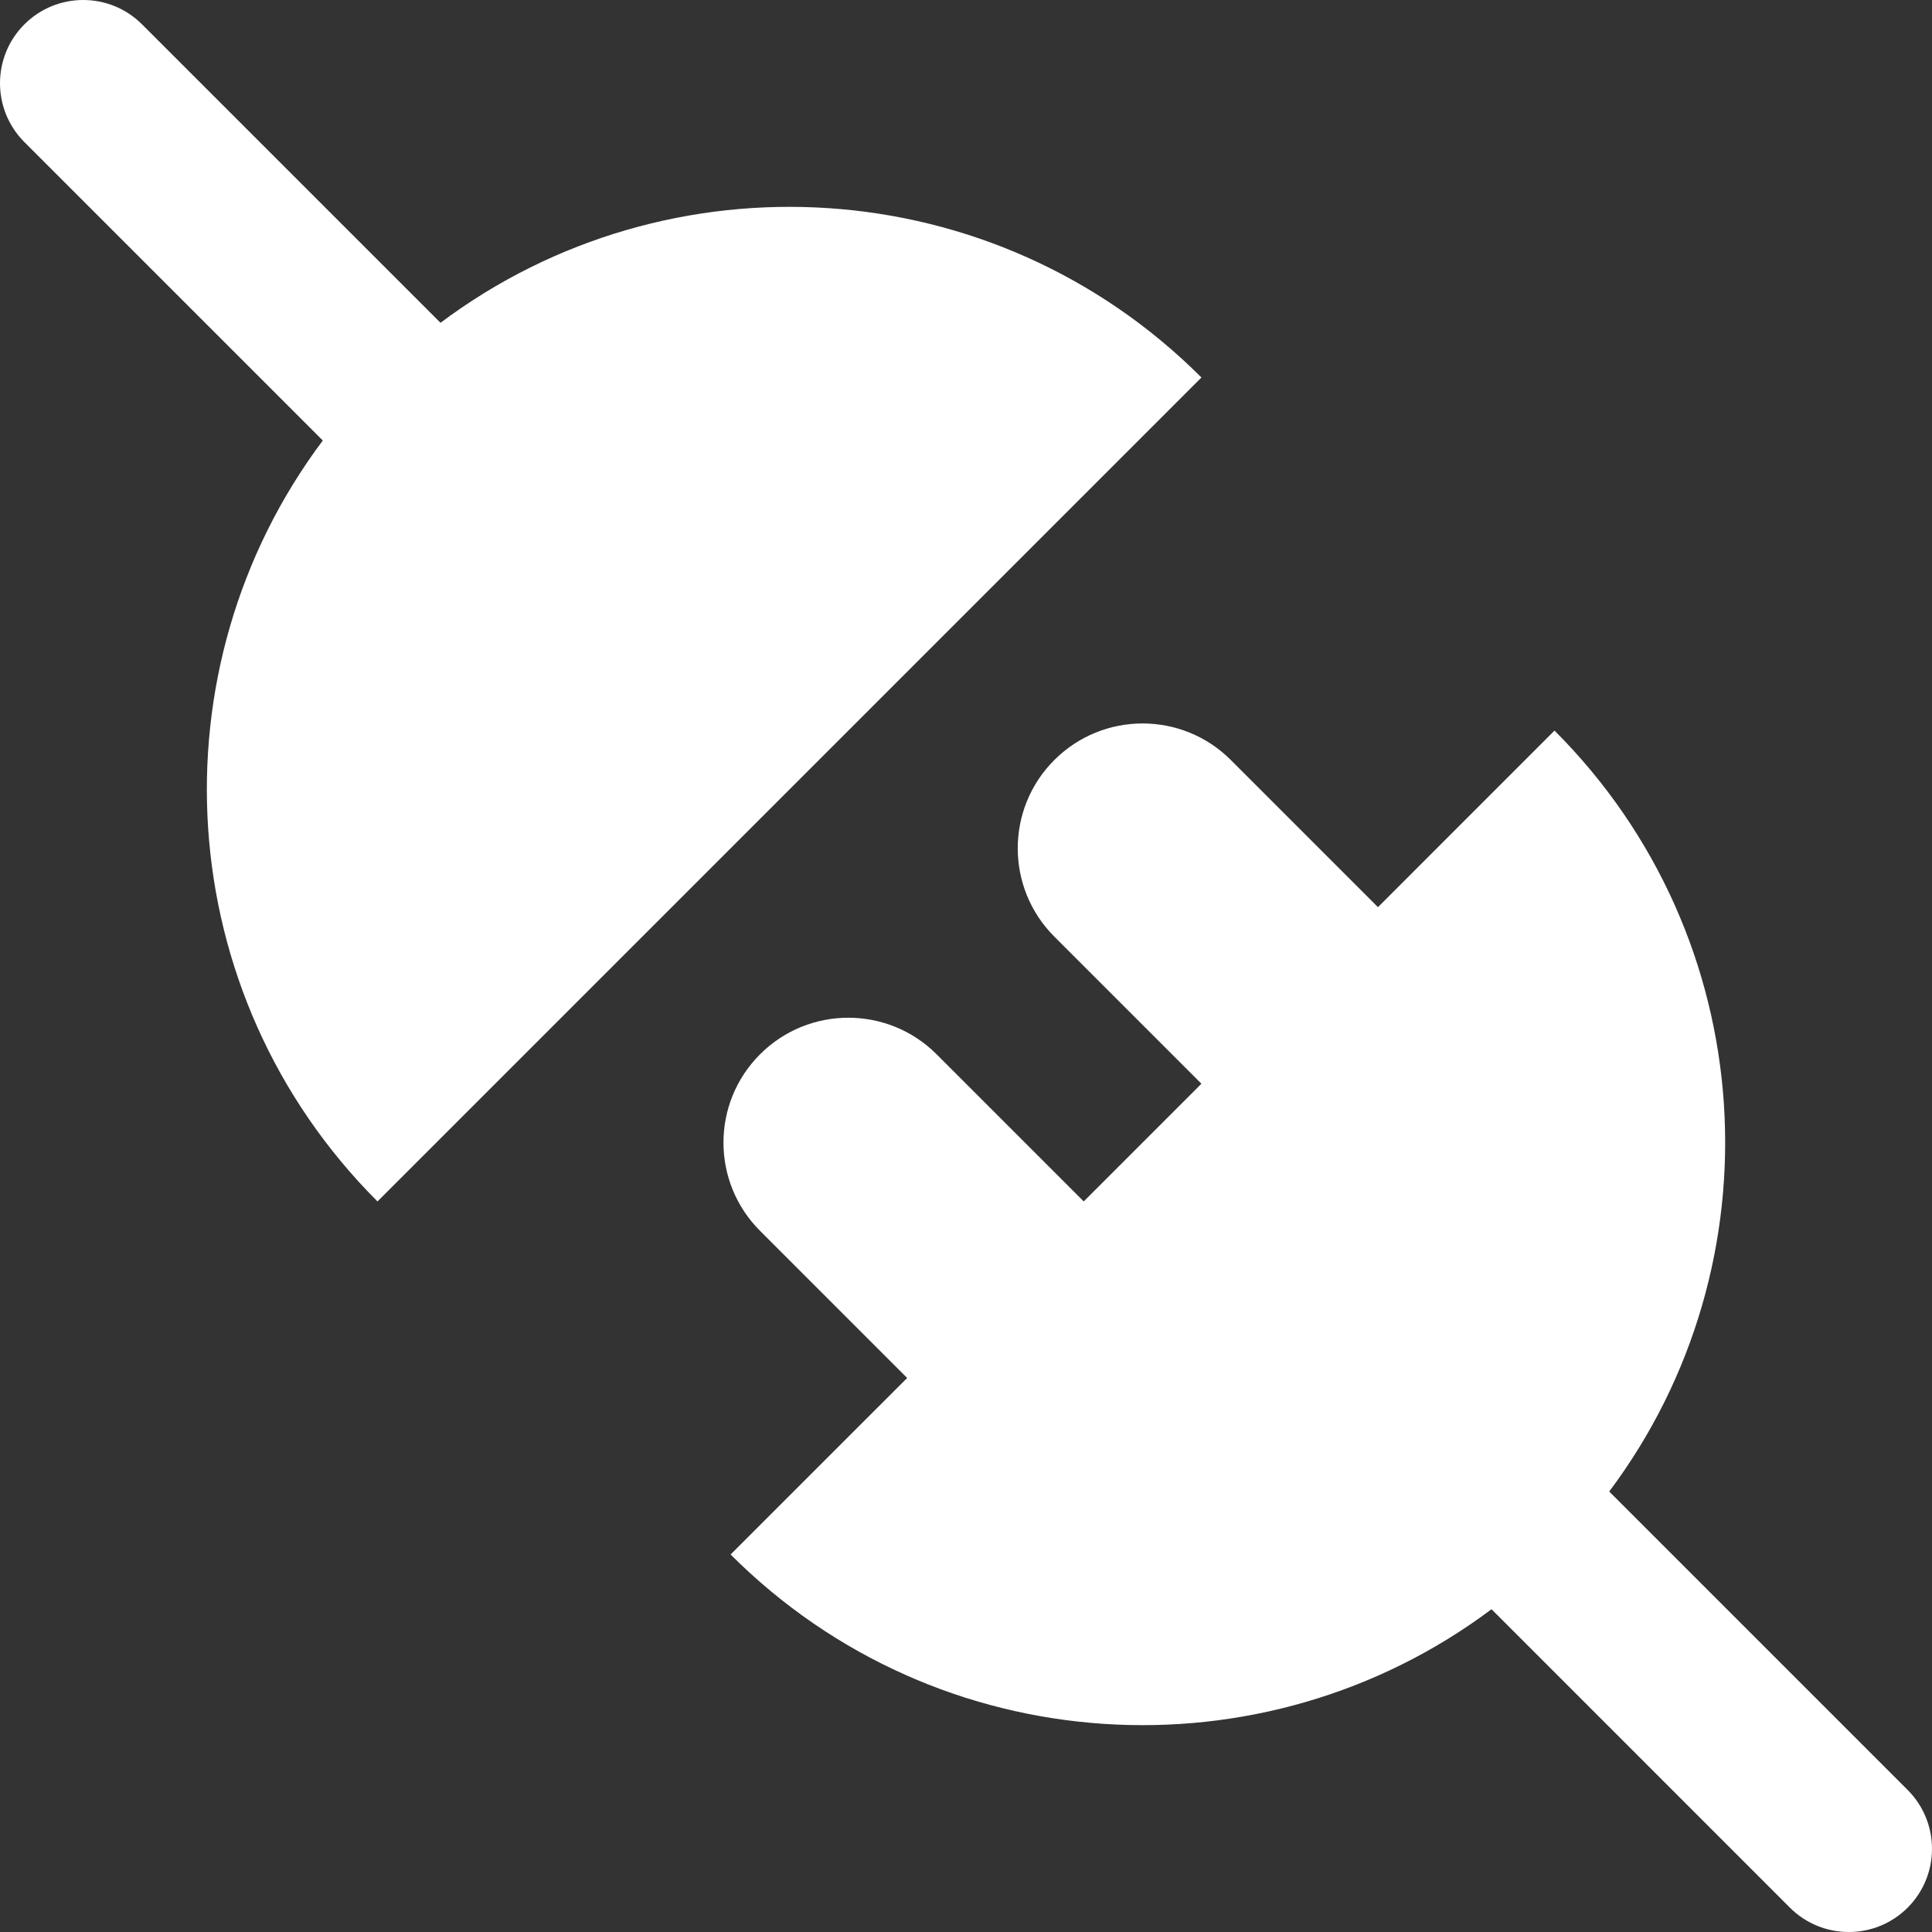 <?xml version="1.0" encoding="UTF-8"?>
<!-- Generator: Adobe Illustrator 15.0.2, SVG Export Plug-In . SVG Version: 6.00 Build 0)  -->
<!DOCTYPE svg PUBLIC "-//W3C//DTD SVG 1.1//EN" "http://www.w3.org/Graphics/SVG/1.1/DTD/svg11.dtd">
<svg xmlns="http://www.w3.org/2000/svg" xmlns:xlink="http://www.w3.org/1999/xlink" version="1.1" id="Layer_1" x="0px" y="0px" width="511.998px" height="512.001px" viewBox="0 0 511.998 512.001" enable-background="new 0 0 511.998 512.001" xml:space="preserve">
<rect x="0" y="0" width="511.998" height="512.001" fill="#333333" stroke="none"/>
<path d="M85.545,116.738L6.458,37.652c-8.611-8.611-8.611-22.576,0-31.194c8.618-8.611,22.583-8.611,31.194,0.007l79.087,79.08  c60.477-45.336,146.65-40.506,201.651,14.494L100.04,318.39C45.039,263.389,40.21,177.215,85.545,116.738z M411.959,193.614  c55.014,55.001,59.83,141.182,14.501,201.651l79.08,79.08c8.611,8.625,8.611,22.582,0,31.207c-8.611,8.598-22.569,8.598-31.193,0  l-79.08-79.093c-60.47,45.328-146.65,40.512-201.651-14.502l46.791-46.784l-38.989-38.989c-12.924-12.91-12.924-33.86,0-46.784  c12.917-12.923,33.867-12.923,46.791,0l38.988,38.989l31.194-31.193l-38.989-38.989c-12.924-12.924-12.924-33.874,0-46.791  c12.924-12.924,33.874-12.924,46.784,0l38.989,38.989L411.959,193.614z" fill="#FFFFFF"/>
</svg>

